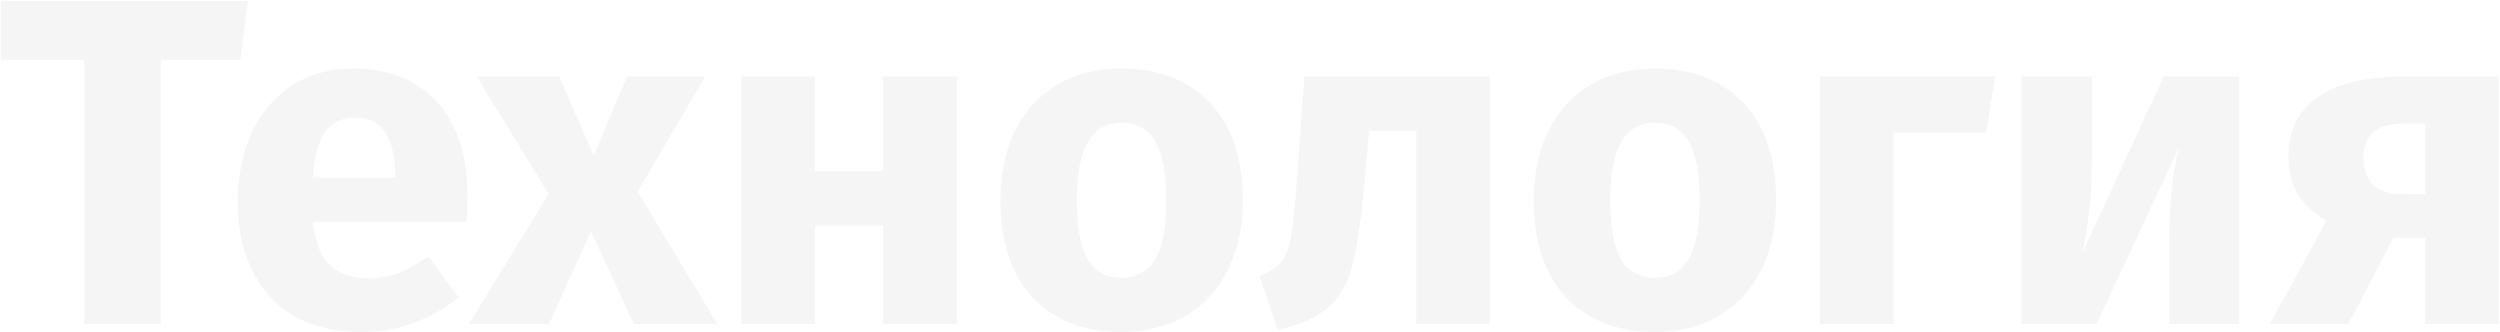<svg width="1250" height="166" viewBox="0 0 1250 166" fill="none" xmlns="http://www.w3.org/2000/svg">
<path opacity="0.05" d="M123.915 0.531L120.187 29.889H80.344V162H42.132V29.889H0.425V0.531H123.915ZM233.74 97.692C233.74 102.818 233.507 107.245 233.041 110.973H156.384C157.626 121.38 160.578 128.681 165.238 132.875C169.898 137.069 176.344 139.166 184.577 139.166C189.547 139.166 194.363 138.312 199.023 136.603C203.683 134.739 208.731 131.943 214.168 128.215L229.313 148.719C214.867 160.214 198.79 165.961 181.082 165.961C161.044 165.961 145.666 160.058 134.948 148.253C124.23 136.448 118.871 120.604 118.871 100.721C118.871 88.139 121.123 76.877 125.628 66.936C130.132 56.839 136.734 48.917 145.433 43.17C154.131 37.267 164.539 34.316 176.655 34.316C194.518 34.316 208.498 39.908 218.595 51.092C228.691 62.276 233.74 77.809 233.74 97.692ZM197.625 87.207C197.314 68.256 190.635 58.781 177.587 58.781C171.218 58.781 166.247 61.111 162.675 65.771C159.257 70.431 157.16 78.12 156.384 88.838H197.625V87.207ZM318.799 95.828L358.642 162H316.935L295.499 115.633L274.529 162H234.453L274.296 96.993L238.414 38.277H279.655L296.897 77.887L313.44 38.277H352.584L318.799 95.828ZM441.525 162V112.837H407.507V162H370.693V38.277H407.507V85.576H441.525V38.277H478.339V162H441.525ZM560.806 34.316C579.757 34.316 594.591 40.141 605.309 51.791C616.027 63.286 621.386 79.44 621.386 100.255C621.386 113.458 618.901 125.031 613.93 134.972C609.115 144.758 602.125 152.369 592.96 157.806C583.951 163.243 573.233 165.961 560.806 165.961C542.011 165.961 527.176 160.214 516.303 148.719C505.585 137.069 500.226 120.837 500.226 100.022C500.226 86.819 502.634 75.324 507.449 65.538C512.42 55.597 519.41 47.908 528.419 42.471C537.584 37.034 548.379 34.316 560.806 34.316ZM560.806 61.344C553.35 61.344 547.758 64.528 544.03 70.897C540.302 77.11 538.438 86.819 538.438 100.022C538.438 113.536 540.224 123.4 543.797 129.613C547.525 135.826 553.195 138.933 560.806 138.933C568.262 138.933 573.854 135.826 577.582 129.613C581.31 123.244 583.174 113.458 583.174 100.255C583.174 86.741 581.31 76.877 577.582 70.664C574.009 64.451 568.417 61.344 560.806 61.344ZM744.927 38.277V162H708.113V65.305H684.58L682.25 91.634C680.541 109.808 678.522 123.4 676.192 132.409C674.017 141.263 670.134 148.253 664.542 153.379C658.95 158.505 650.407 162.388 638.912 165.029L629.825 138.234C634.951 135.904 638.524 133.496 640.543 131.011C642.718 128.37 644.349 124.254 645.436 118.662C646.523 112.915 647.533 103.284 648.465 89.77L652.193 38.277H744.927ZM827.482 34.316C846.432 34.316 861.267 40.141 871.985 51.791C882.703 63.286 888.062 79.44 888.062 100.255C888.062 113.458 885.576 125.031 880.606 134.972C875.79 144.758 868.8 152.369 859.636 157.806C850.626 163.243 839.908 165.961 827.482 165.961C808.686 165.961 793.852 160.214 782.979 148.719C772.261 137.069 766.902 120.837 766.902 100.022C766.902 86.819 769.309 75.324 774.125 65.538C779.095 55.597 786.085 47.908 795.095 42.471C804.259 37.034 815.055 34.316 827.482 34.316ZM827.482 61.344C820.026 61.344 814.434 64.528 810.706 70.897C806.978 77.11 805.114 86.819 805.114 100.022C805.114 113.536 806.9 123.4 810.473 129.613C814.201 135.826 819.87 138.933 827.482 138.933C834.938 138.933 840.53 135.826 844.258 129.613C847.986 123.244 849.85 113.458 849.85 100.255C849.85 86.741 847.986 76.877 844.258 70.664C840.685 64.451 835.093 61.344 827.482 61.344ZM946.774 162H909.96V38.277H997.568L993.141 66.237H946.774V162ZM1119.57 162H1084.62V117.963C1084.62 109.264 1085.09 101.032 1086.02 93.265C1086.95 85.498 1088.12 78.974 1089.51 73.693L1048.27 162H1010.76V38.277H1045.94V83.013C1045.94 91.246 1045.4 99.323 1044.31 107.245C1043.38 115.167 1042.29 121.691 1041.05 126.817L1081.82 38.277H1119.57V162ZM1249.31 38.277V162H1212.5V118.895H1196.65L1174.28 162H1134.91L1163.33 110.274C1157.28 107.012 1152.54 102.74 1149.12 97.459C1145.86 92.022 1144.23 85.731 1144.23 78.586C1144.23 65.383 1149.12 55.364 1158.91 48.529C1168.85 41.694 1183.22 38.277 1202.01 38.277H1249.31ZM1212.5 96.993V61.81H1201.78C1195.1 61.81 1190.05 63.286 1186.63 66.237C1183.37 69.188 1181.74 73.382 1181.74 78.819C1181.74 84.566 1183.29 89.071 1186.4 92.333C1189.66 95.44 1194.56 96.993 1201.08 96.993H1212.5Z" fill="#333333"/>
</svg>
